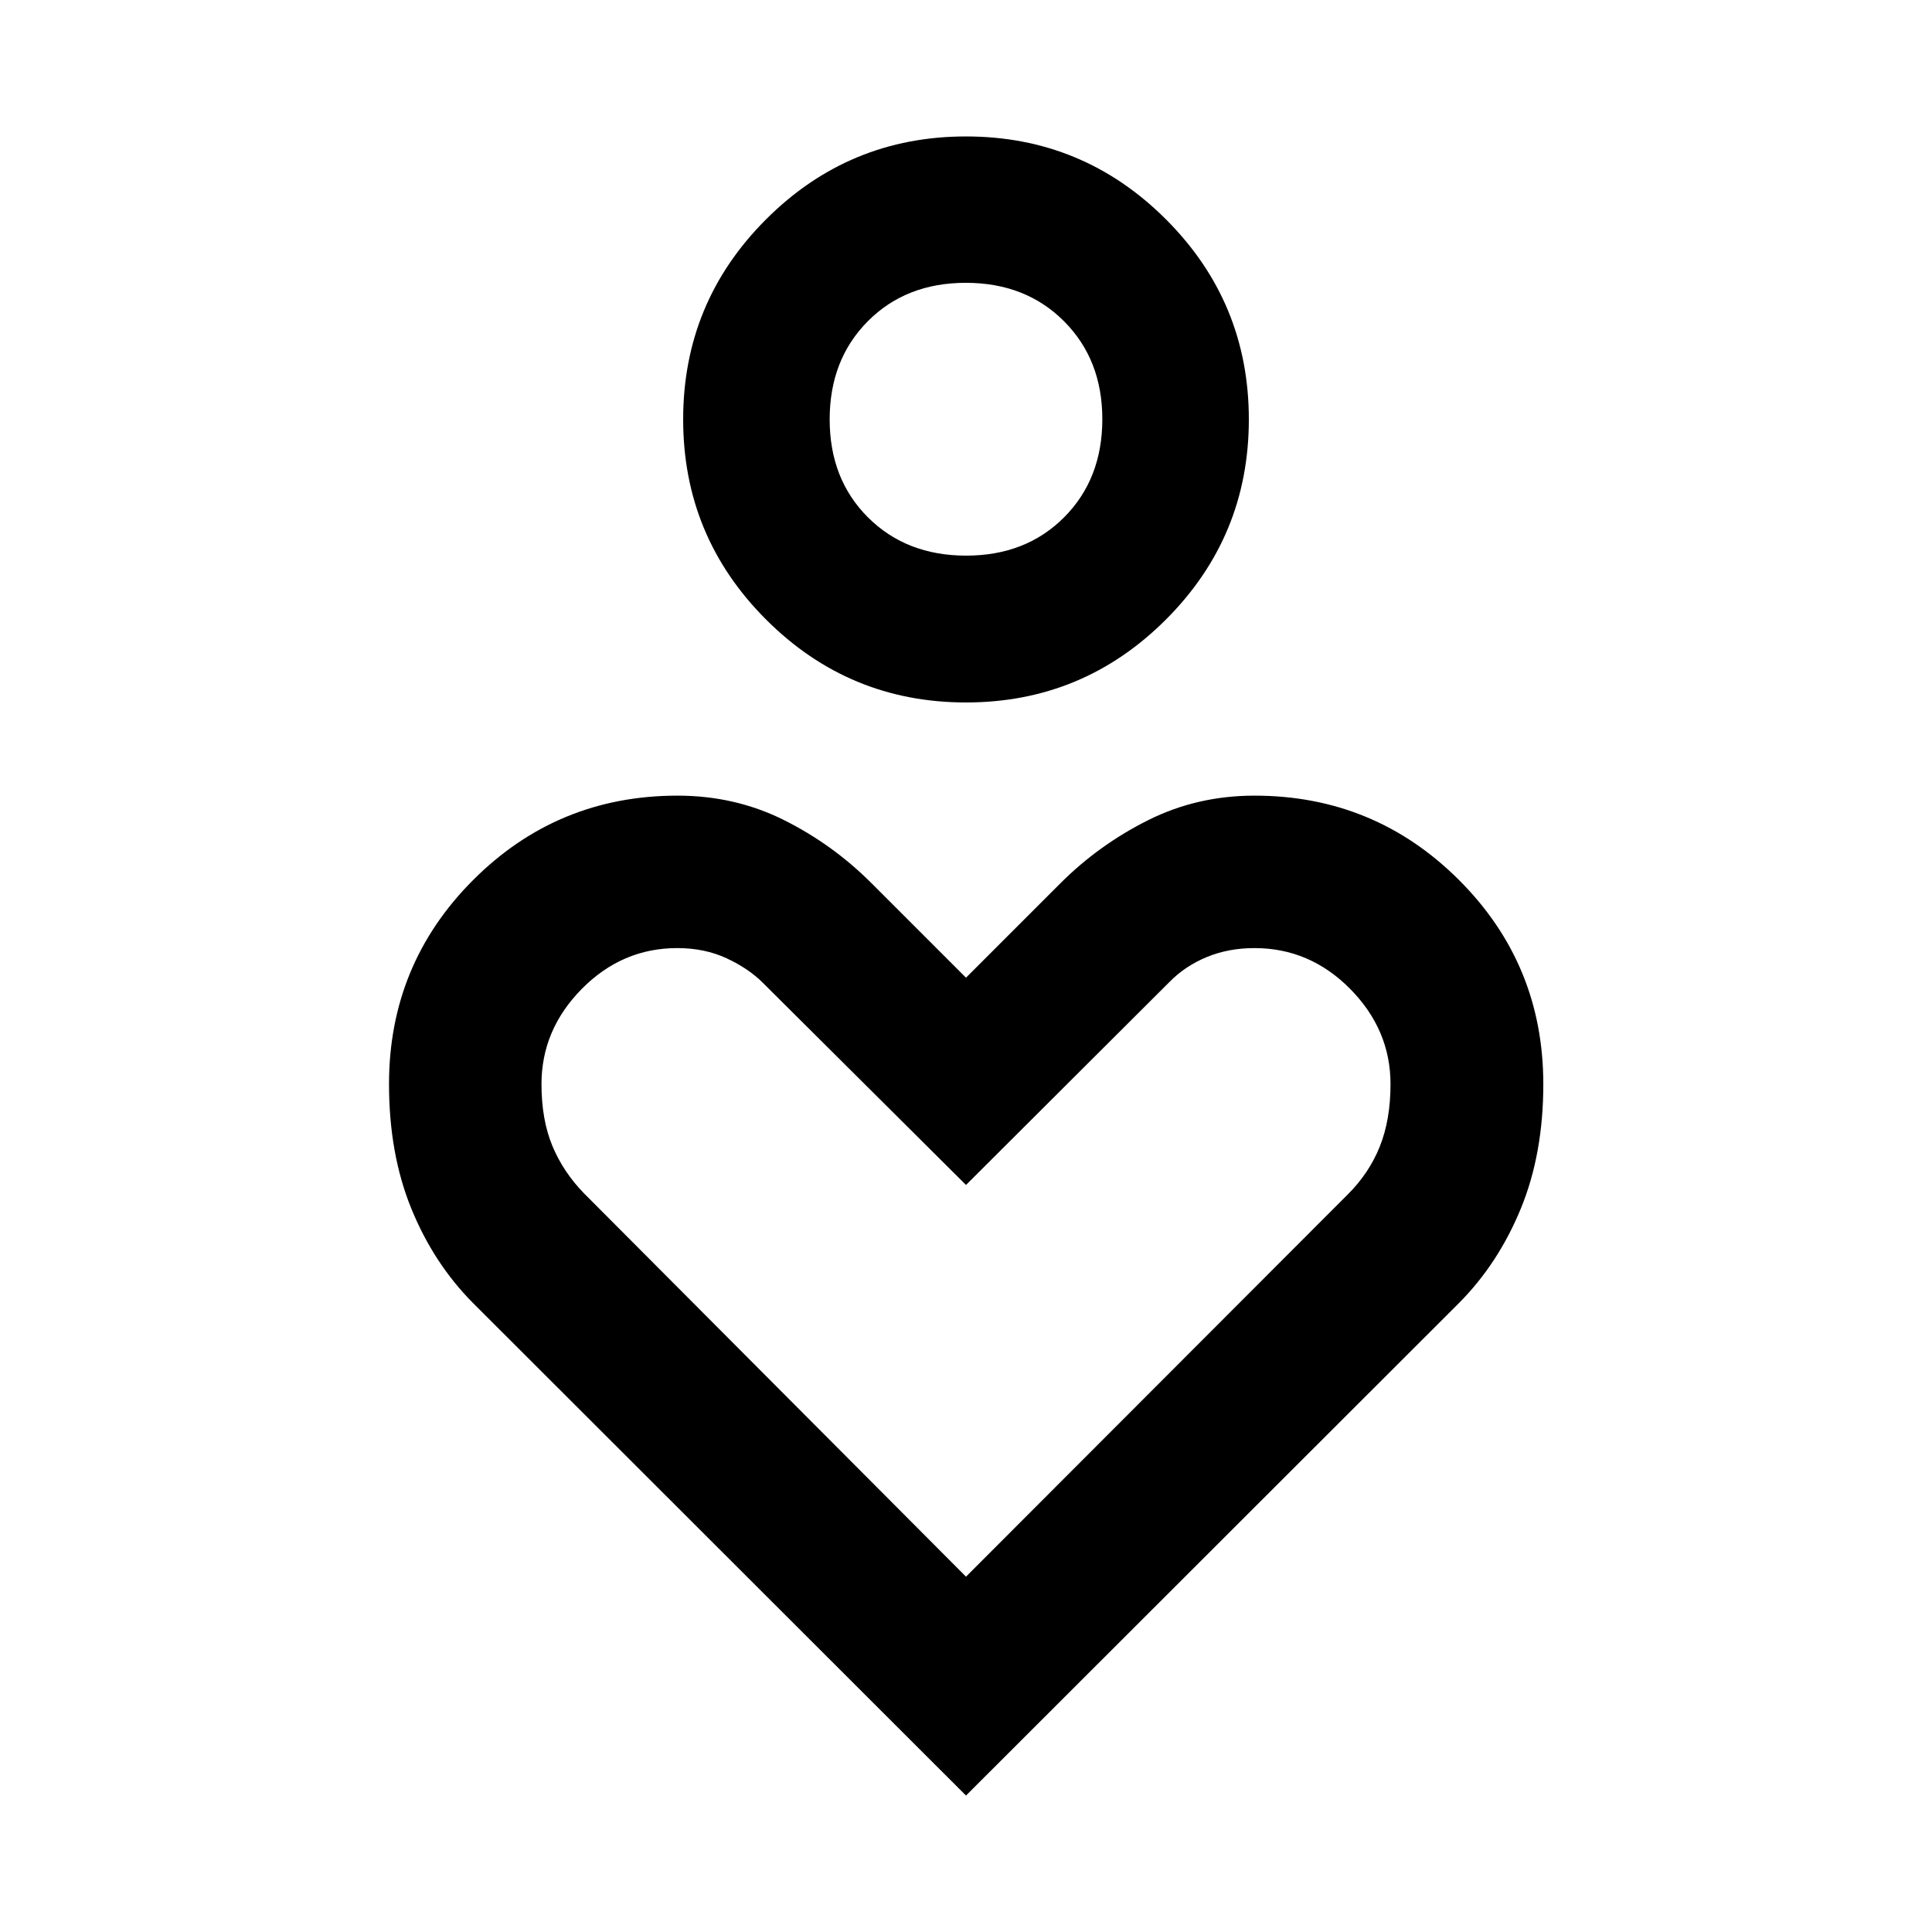 <svg xmlns="http://www.w3.org/2000/svg" height="40" viewBox="0 -960 960 960" width="40"><path d="M480-610.95q-58.14 0-99.34-41.2t-41.2-99.45q0-58.25 41.2-99.42 41.2-41.18 99.34-41.18t99.34 41.18q41.2 41.17 41.2 99.42t-41.2 99.45q-41.2 41.2-99.34 41.2Zm.08-72.96q29.7 0 48.68-19.05 18.98-19.06 18.98-48.75 0-29.62-19.06-48.69-19.05-19.07-48.76-19.07-29.7 0-48.68 19.07-18.98 19.08-18.98 48.8t19.06 48.71q19.05 18.98 48.76 18.98ZM480-67.8 234.98-312.59q-19.47-19.62-30.57-46.81-11.11-27.19-11.11-61.95 0-59.57 41.87-101.44 41.87-41.86 101.48-41.86 28.56 0 52.83 12.1 24.27 12.11 43.54 31.38L480-474.19l46.98-46.98q18.95-18.95 43.38-31.22 24.43-12.26 52.99-12.26 59.61 0 101.56 41.86 41.95 41.87 41.95 101.5 0 34.67-11.19 61.87-11.18 27.21-30.65 46.83L480-67.8Zm0-108.76 189.49-189.72q10.77-10.65 16.11-23.99 5.34-13.33 5.34-31.02 0-27.04-20.06-47.33-20.06-20.28-47.54-20.28-12.86 0-23.62 4.42-10.76 4.43-18.53 12.33L480-371.2 379.05-471.66q-7.07-7.08-17.98-12.16t-24.53-5.08q-27.42 0-47.45 20.28-20.03 20.29-20.03 47.33 0 17.64 5.4 30.65 5.4 13.02 15.8 23.68L480-176.56Zm0-575.09Zm0 418.8Z"/></svg>